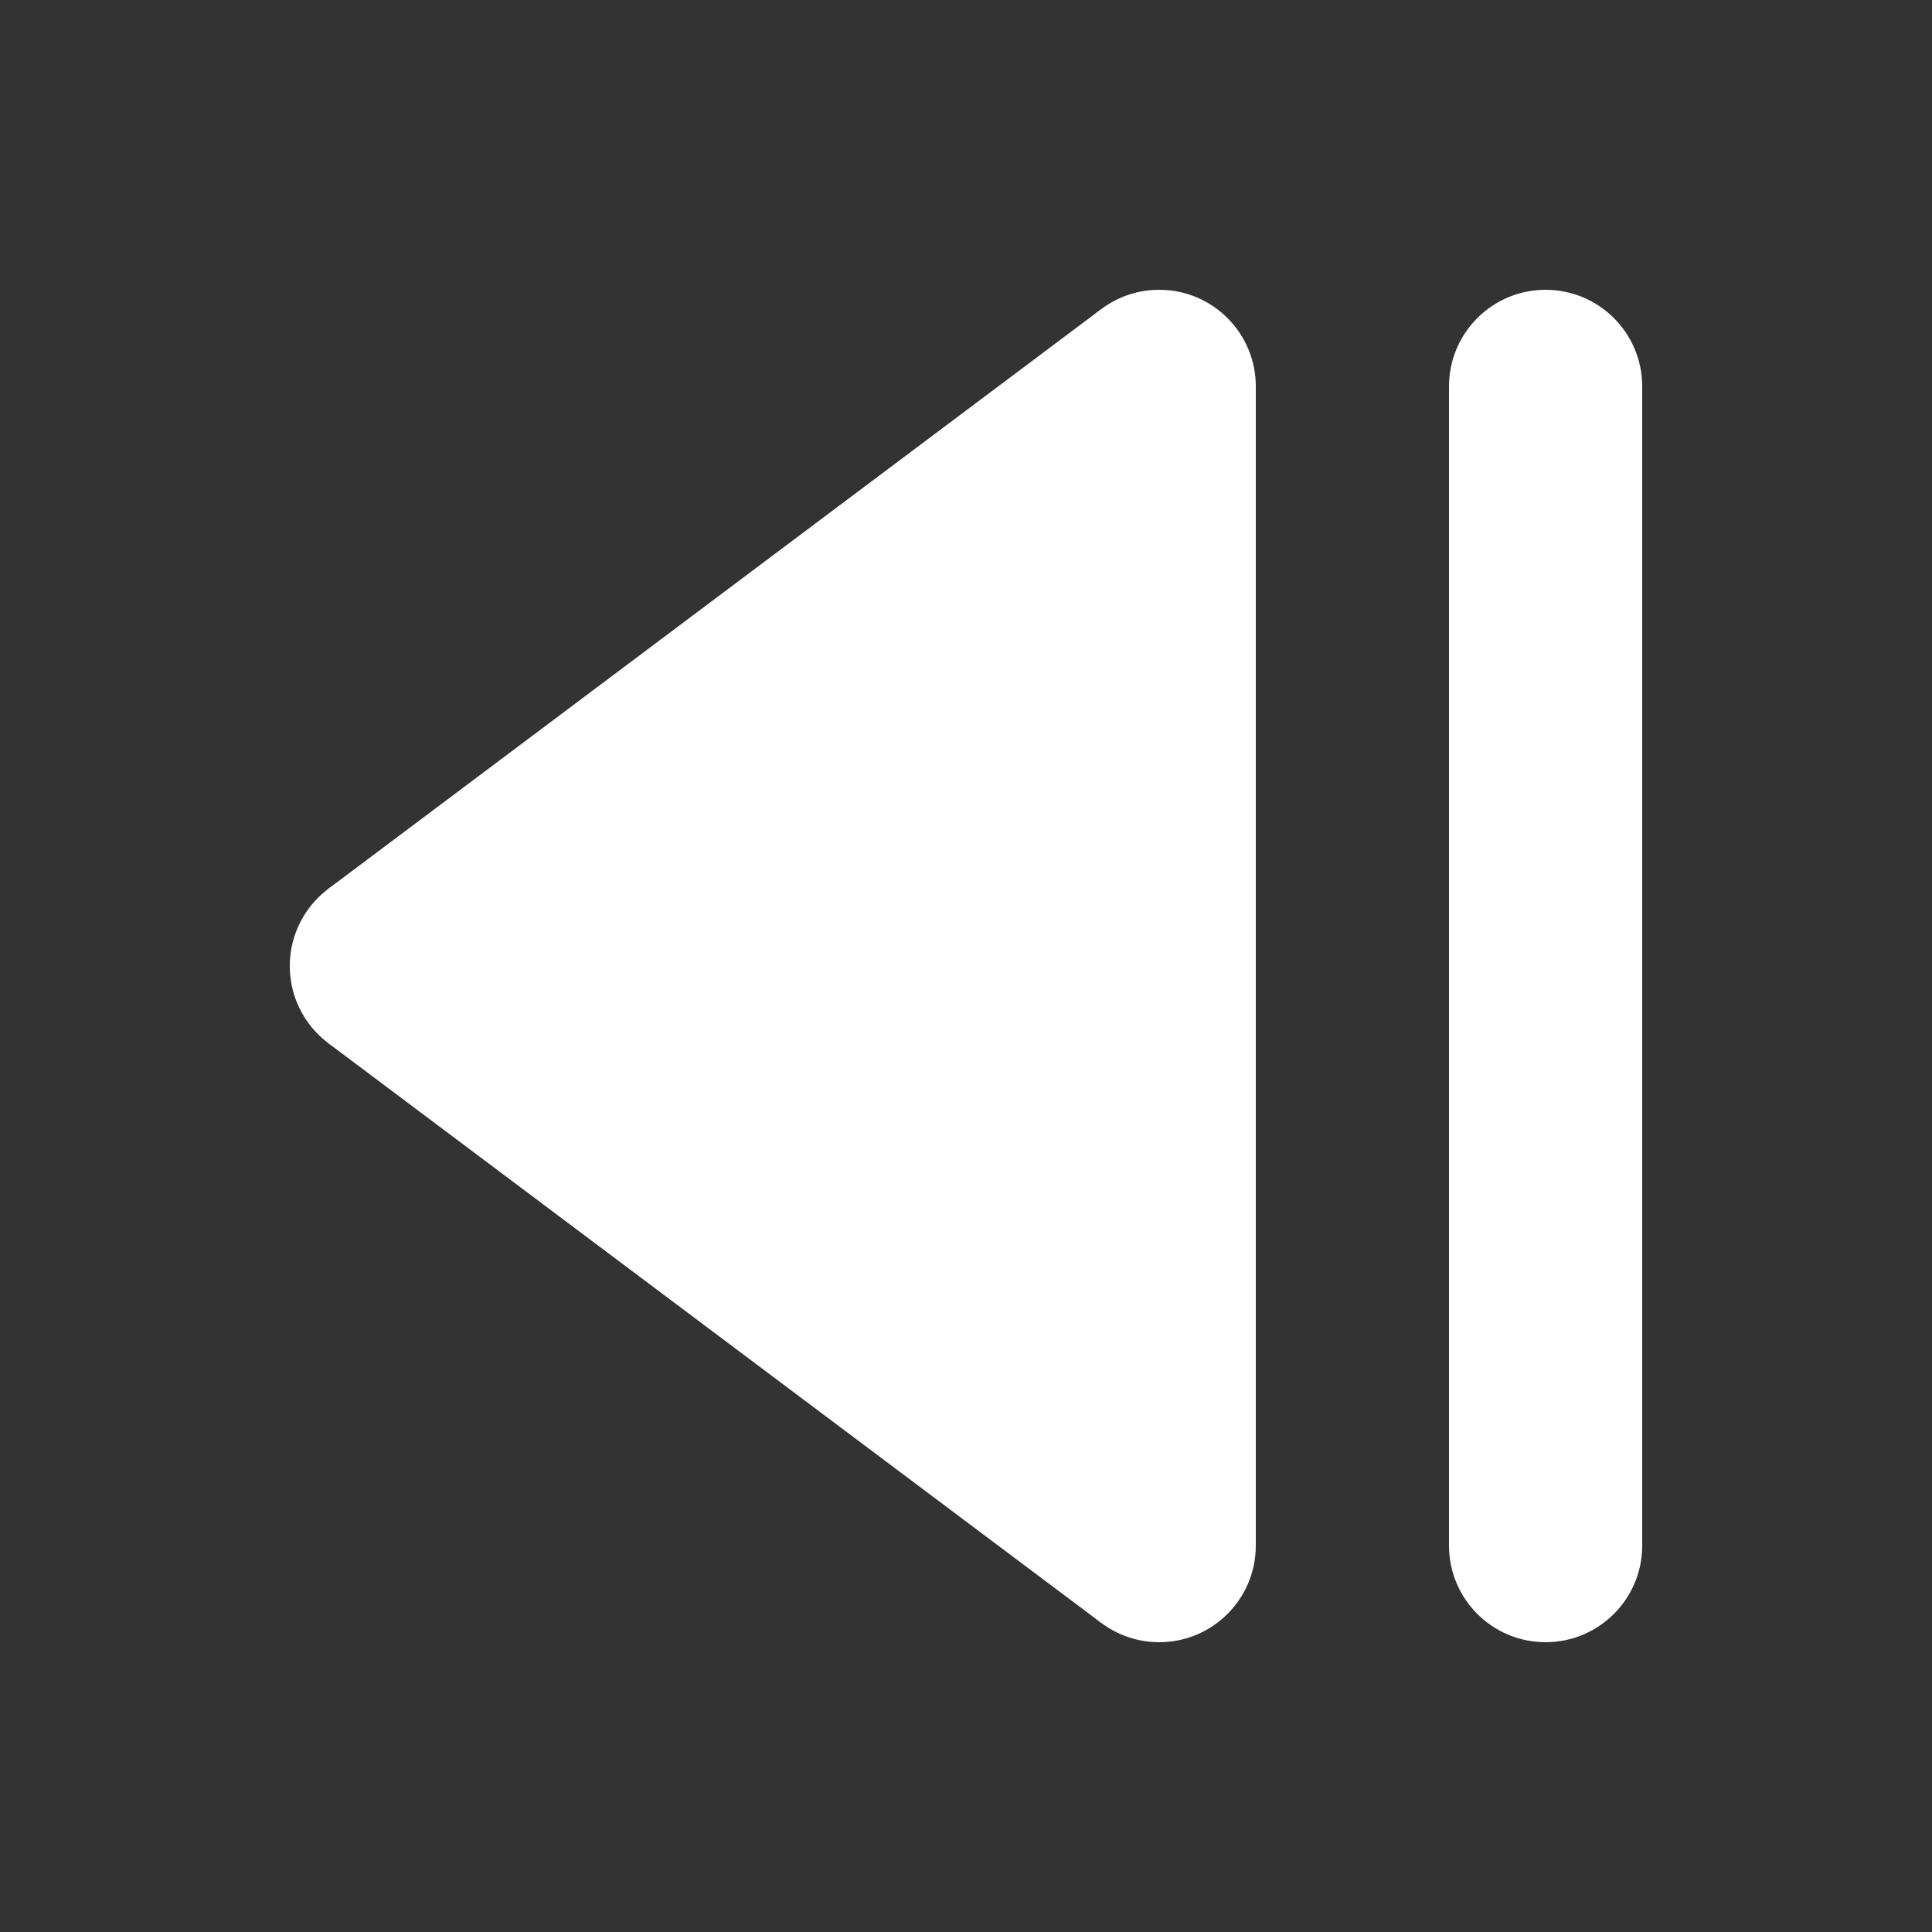 <?xml version="1.0" standalone="no"?>
<svg viewBox="0 0 10 10" version="1.1" xmlns="http://www.w3.org/2000/svg">
    <rect x="0" y="0" width="10" height="10" fill="#333333" stroke="none"/>
    <line x1="6" y1="2" x2="2" y2="5" stroke="#FFF" />
    <line x1="6" y1="8" x2="2" y2="5" stroke="#FFF" />
    <line x1="6" y1="2" x2="6" y2="8" stroke="#FFF" />
    <line x1="8" y1="2" x2="8" y2="8" stroke="#FFF" />
    <polygon points="6,2 2,5 6,8" fill="#FFF" />
    <circle cx="6" cy="2" fill="#FFF" r="0.5" />
    <circle cx="6" cy="8" fill="#FFF" r="0.5" />
    <circle cx="2" cy="5" fill="#FFF" r="0.5" />
    <circle cx="8" cy="2" fill="#FFF" r="0.5" />
    <circle cx="8" cy="8" fill="#FFF" r="0.5" />
</svg>
